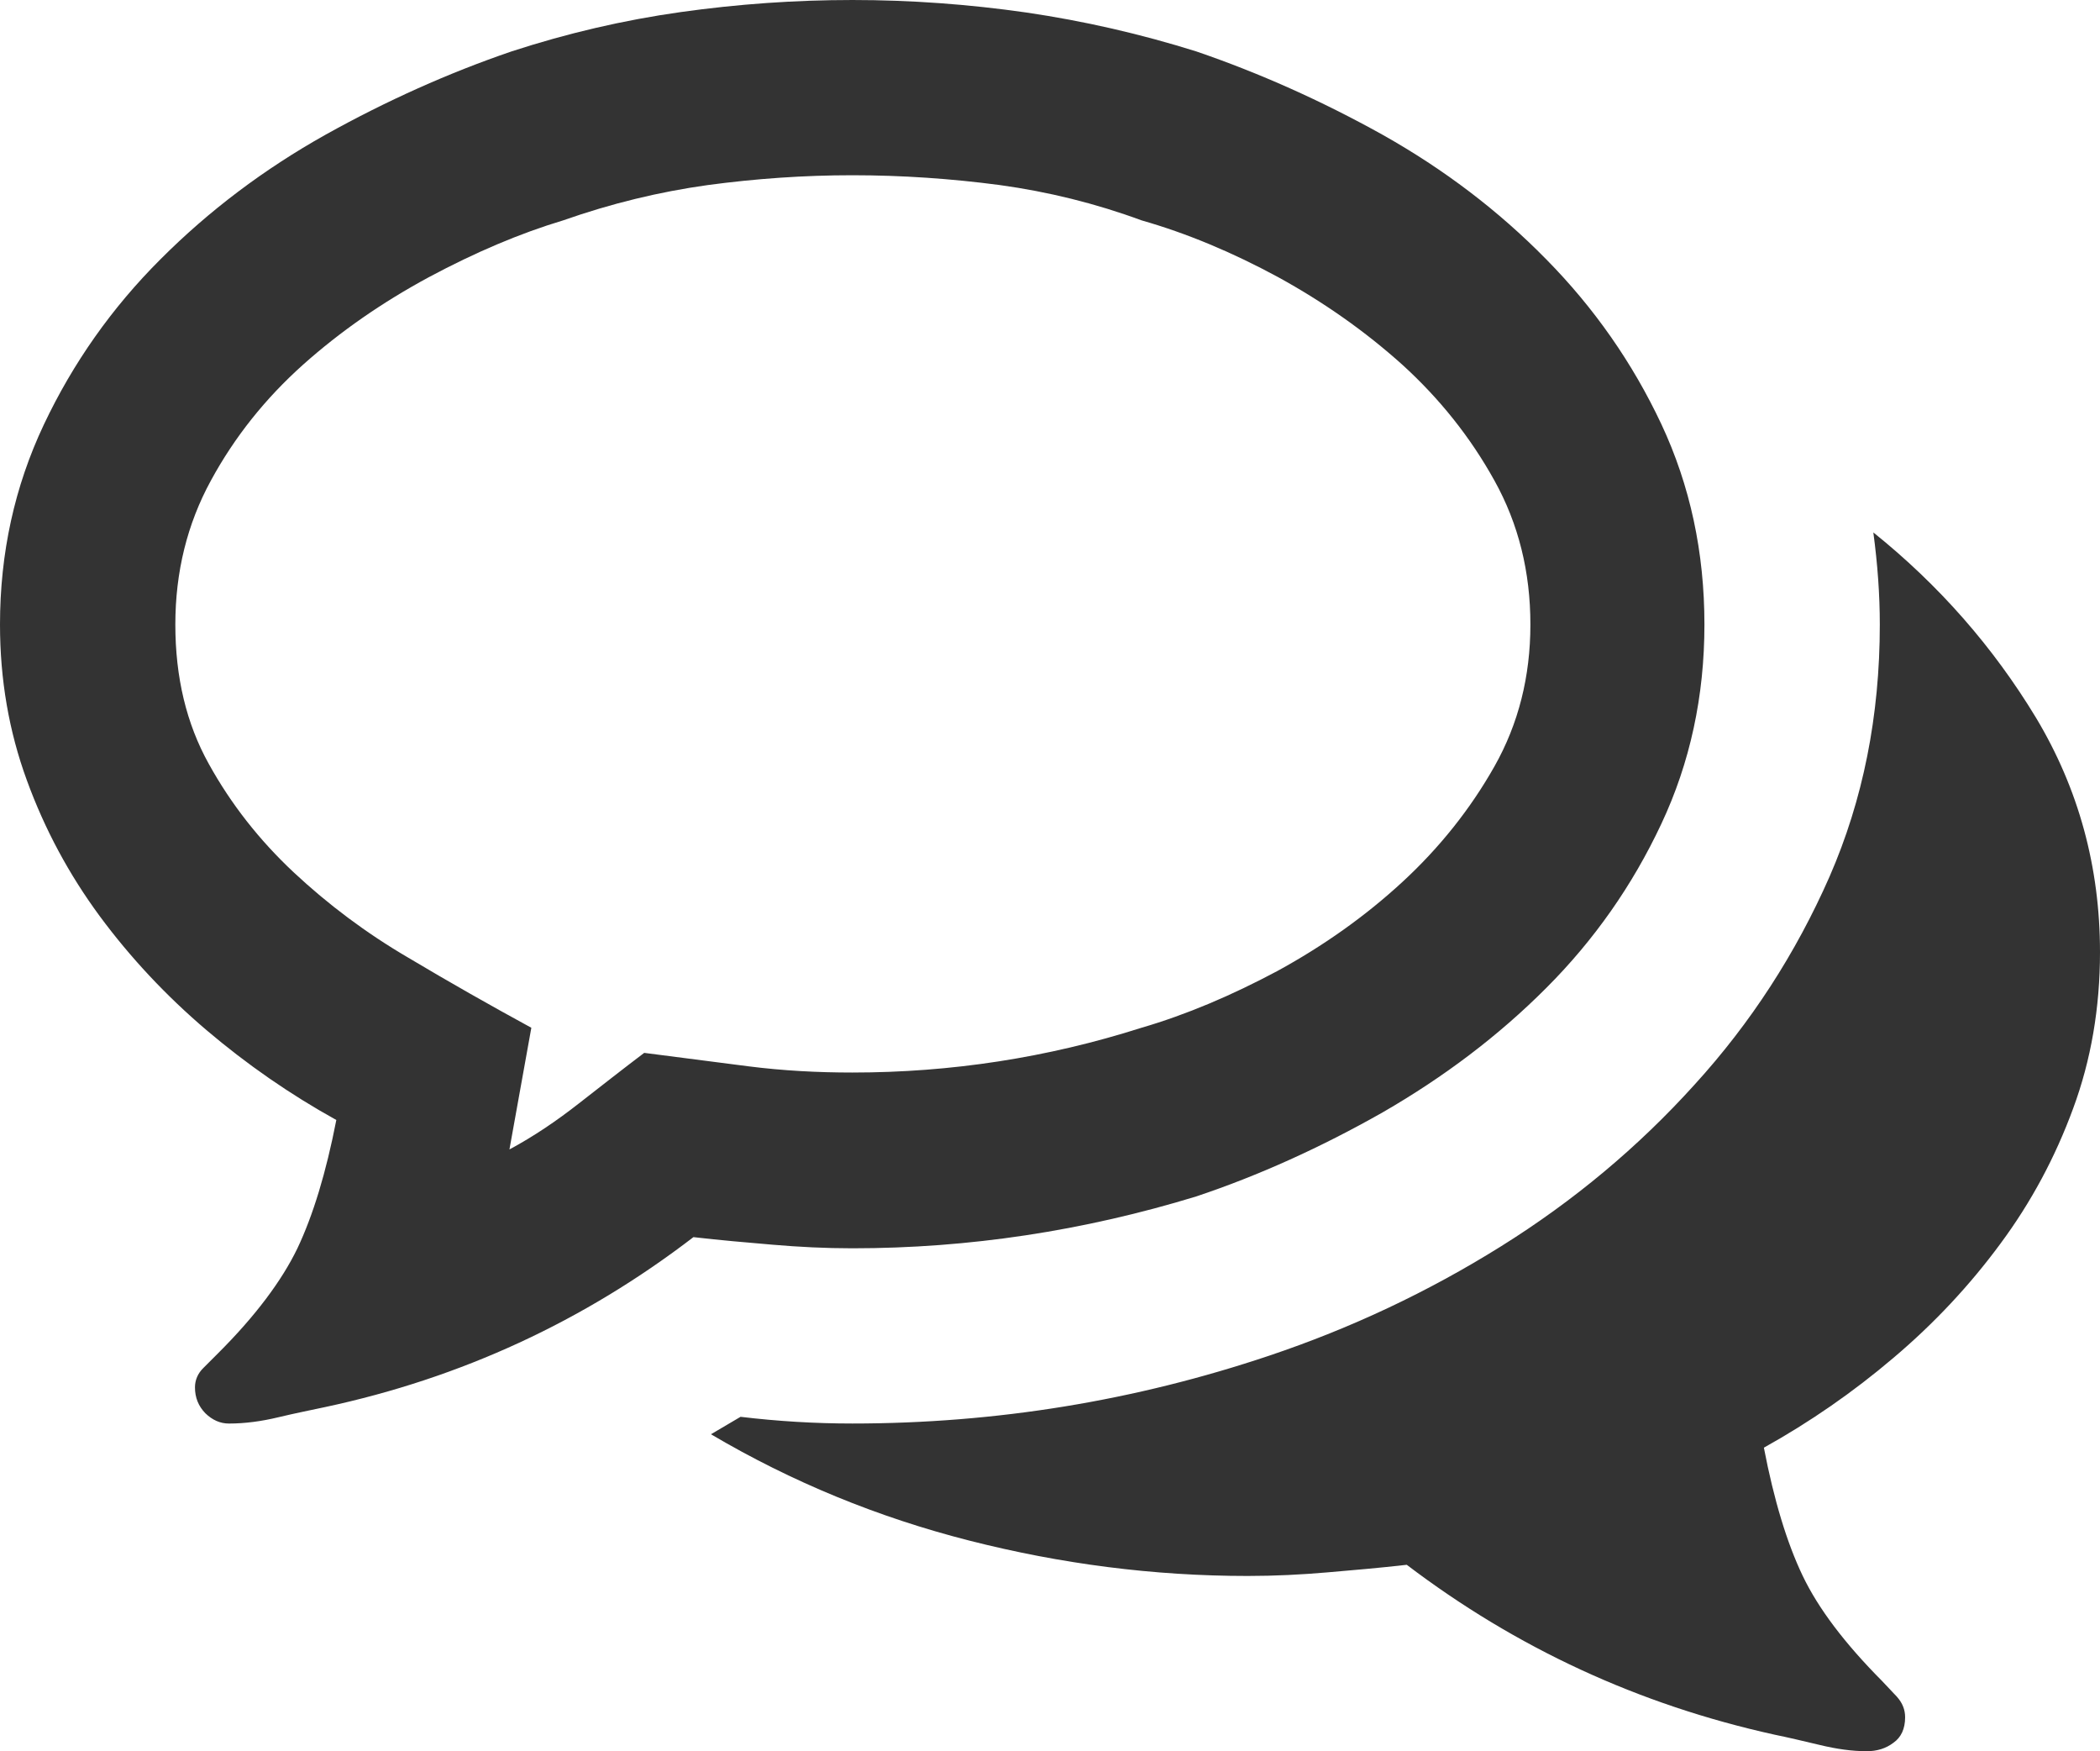 <svg xmlns="http://www.w3.org/2000/svg" width="91.768" height="76.508" viewBox="0 0 91.768 76.508" enable-background="new 0 0 91.768 76.508"><path d="M37.246 0c2.549 0 5.088 .186 7.607 .547 2.524 .371 4.995 .938 7.422 1.699 2.744 .938 5.459 2.148 8.145 3.643 2.676 1.504 5.059 3.311 7.148 5.439 2.09 2.119 3.77 4.521 5.029 7.197 1.26 2.686 1.885 5.605 1.885 8.76 0 3.125-.625 6.035-1.885 8.711-1.26 2.686-2.939 5.078-5.029 7.168-2.09 2.094-4.473 3.891-7.148 5.434-2.686 1.523-5.4 2.754-8.145 3.672-4.917 1.504-9.927 2.266-15.029 2.266-1.182 0-2.339-.059-3.472-.156s-2.29-.195-3.472-.332c-4.785 3.672-10.151 6.152-16.084 7.422-.64 .137-1.328 .273-2.061 .449s-1.45 .273-2.153 .273c-.386 0-.728-.156-1.03-.449-.303-.312-.454-.684-.454-1.133 0-.312 .122-.605 .361-.84l.645-.645c1.626-1.621 2.783-3.164 3.472-4.59 .684-1.445 1.25-3.301 1.699-5.605-2.012-1.113-3.901-2.422-5.674-3.926-1.772-1.508-3.325-3.168-4.668-4.984-1.338-1.816-2.402-3.789-3.184-5.938-.78-2.129-1.171-4.394-1.171-6.797 0-3.125 .64-6.035 1.914-8.73s2.974-5.107 5.098-7.227c2.124-2.129 4.526-3.936 7.207-5.439 2.681-1.494 5.391-2.705 8.135-3.643 2.427-.791 4.893-1.367 7.397-1.719s5.005-.527 7.495-.527zm0 7.656c-2.109 0-4.214 .146-6.323 .43-2.104 .293-4.209 .801-6.318 1.543-1.885 .566-3.838 1.396-5.864 2.48-2.026 1.094-3.862 2.363-5.503 3.828-1.646 1.475-2.988 3.154-4.023 5.059-1.035 1.895-1.553 3.994-1.553 6.289 0 2.305 .483 4.326 1.46 6.084 .972 1.758 2.207 3.33 3.706 4.736 1.504 1.406 3.169 2.656 5.005 3.73 1.836 1.094 3.628 2.109 5.386 3.066l-.957 5.316c1.055-.566 2.065-1.25 3.037-2.012 .977-.762 1.924-1.504 2.852-2.207 1.499 .195 3.013 .391 4.546 .586s3.047 .273 4.551 .273c4.307 0 8.521-.645 12.637-1.957 1.943-.566 3.926-1.406 5.938-2.48 2.002-1.094 3.828-2.383 5.459-3.887 1.621-1.494 2.969-3.184 4.023-5.049s1.572-3.936 1.572-6.201c0-2.295-.518-4.395-1.572-6.289-1.055-1.904-2.402-3.584-4.023-5.059-1.631-1.465-3.438-2.734-5.43-3.828-2.002-1.084-3.984-1.914-5.967-2.48-2.012-.742-4.077-1.25-6.201-1.543-2.126-.281-4.27-.428-6.438-.428zm54.522 33.946c0 2.422-.391 4.711-1.172 6.82-.781 2.129-1.836 4.102-3.184 5.918-1.338 1.816-2.891 3.477-4.668 4.98-1.768 1.504-3.662 2.812-5.664 3.926 .439 2.285 1.006 4.16 1.699 5.605 .684 1.426 1.836 2.949 3.467 4.59l.645 .684c.244 .273 .361 .566 .361 .898 0 .508-.176 .879-.508 1.113-.332 .254-.723 .371-1.172 .371-.645 0-1.328-.098-2.051-.273-.742-.176-1.396-.332-1.973-.449-5.938-1.309-11.289-3.789-16.074-7.422-1.191 .137-2.344 .234-3.477 .332s-2.285 .156-3.477 .156c-4.111 0-8.164-.527-12.153-1.543-3.994-1.016-7.759-2.559-11.299-4.648l1.294-.762c1.626 .195 3.252 .293 4.883 .293 6.284 0 12.363-.996 18.232-2.969 3.545-1.191 6.914-2.773 10.107-4.766s6.016-4.355 8.467-7.07c2.461-2.699 4.424-5.736 5.898-9.086 1.465-3.359 2.197-7.021 2.197-11.016 0-1.309-.098-2.646-.283-4.023 2.871 2.305 5.234 5 7.109 8.096 1.858 3.096 2.796 6.514 2.796 10.245z" fill="#333"/></svg>